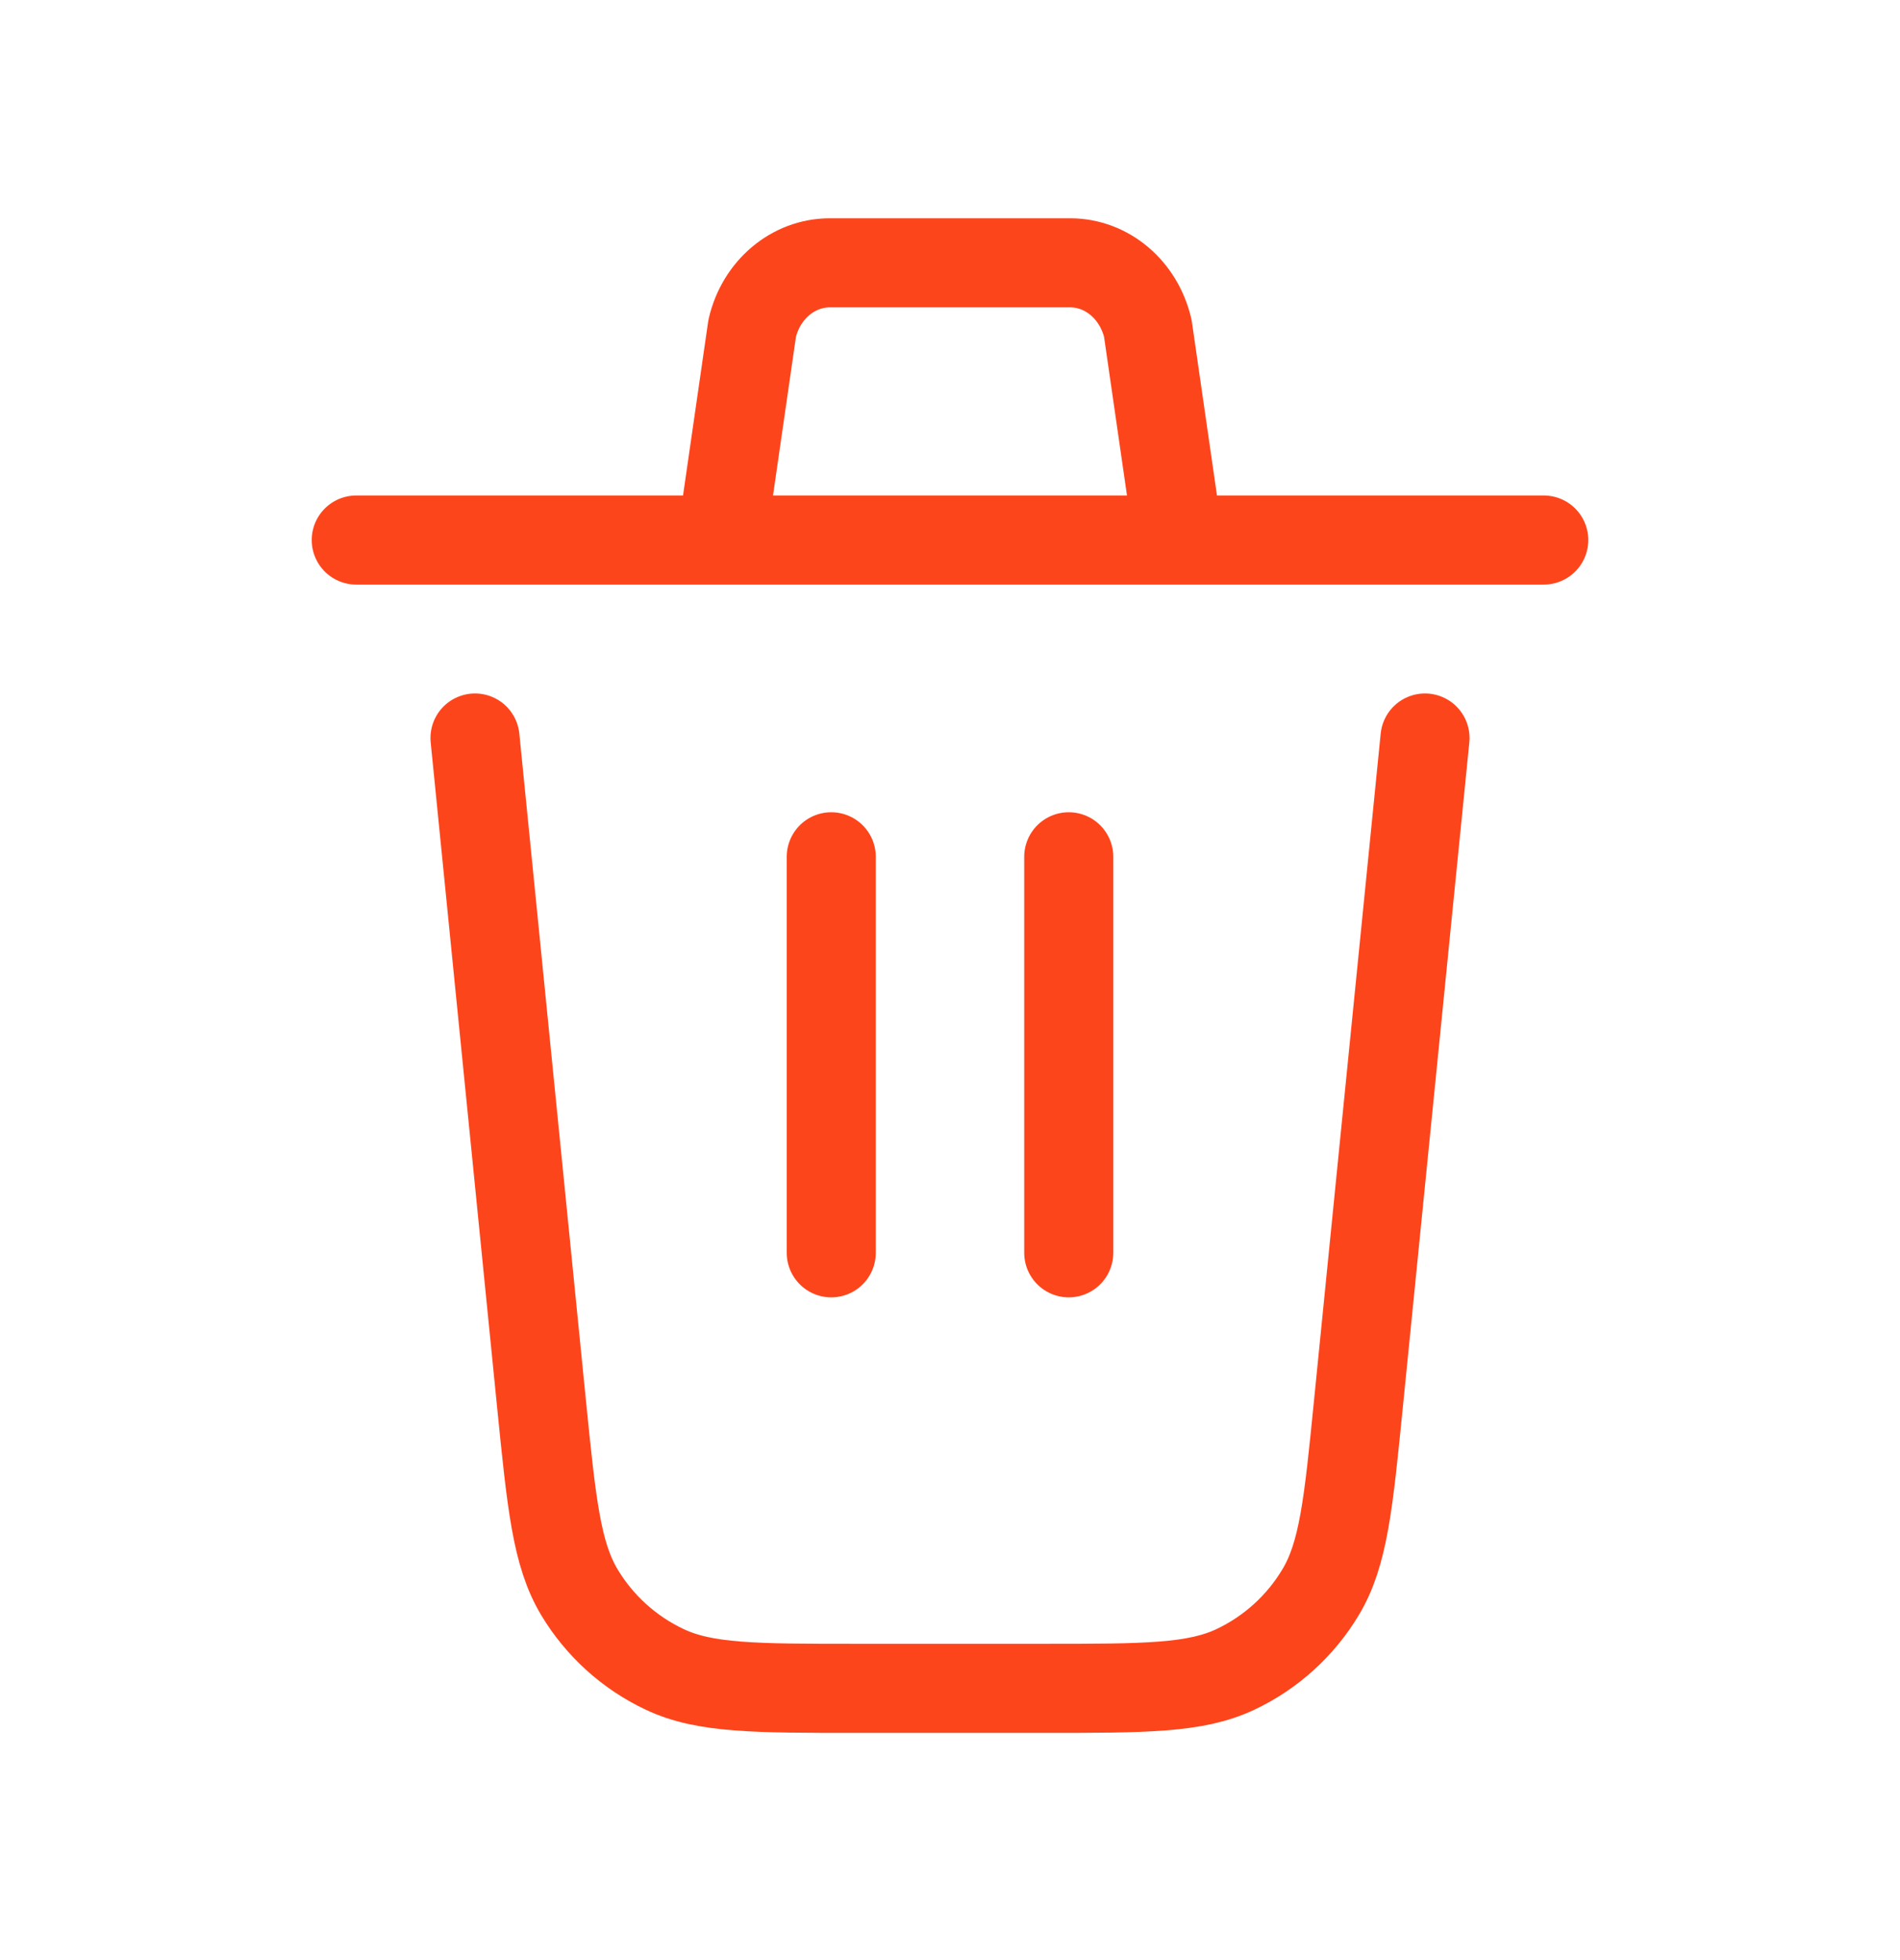 <svg xmlns="http://www.w3.org/2000/svg" width="32" height="33" viewBox="0 0 32 33" fill="none">
  <path d="M24 12.425L22.88 23.622C22.711 25.32 22.627 26.168 22.24 26.809C21.901 27.374 21.402 27.825 20.807 28.106C20.131 28.425 19.28 28.425 17.573 28.425H14.427C12.721 28.425 11.869 28.425 11.193 28.105C10.597 27.824 10.098 27.372 9.759 26.808C9.375 26.168 9.289 25.32 9.119 23.622L8 12.425M18 21.092V14.425M14 21.092V14.425M6 9.092H12.153M12.153 9.092L12.668 5.529C12.817 4.881 13.356 4.425 13.975 4.425H18.025C18.644 4.425 19.181 4.881 19.332 5.529L19.847 9.092M12.153 9.092H19.847M19.847 9.092H26" stroke="#FD451C" stroke-width="1.5" stroke-linecap="round" stroke-linejoin="round"/>
</svg>